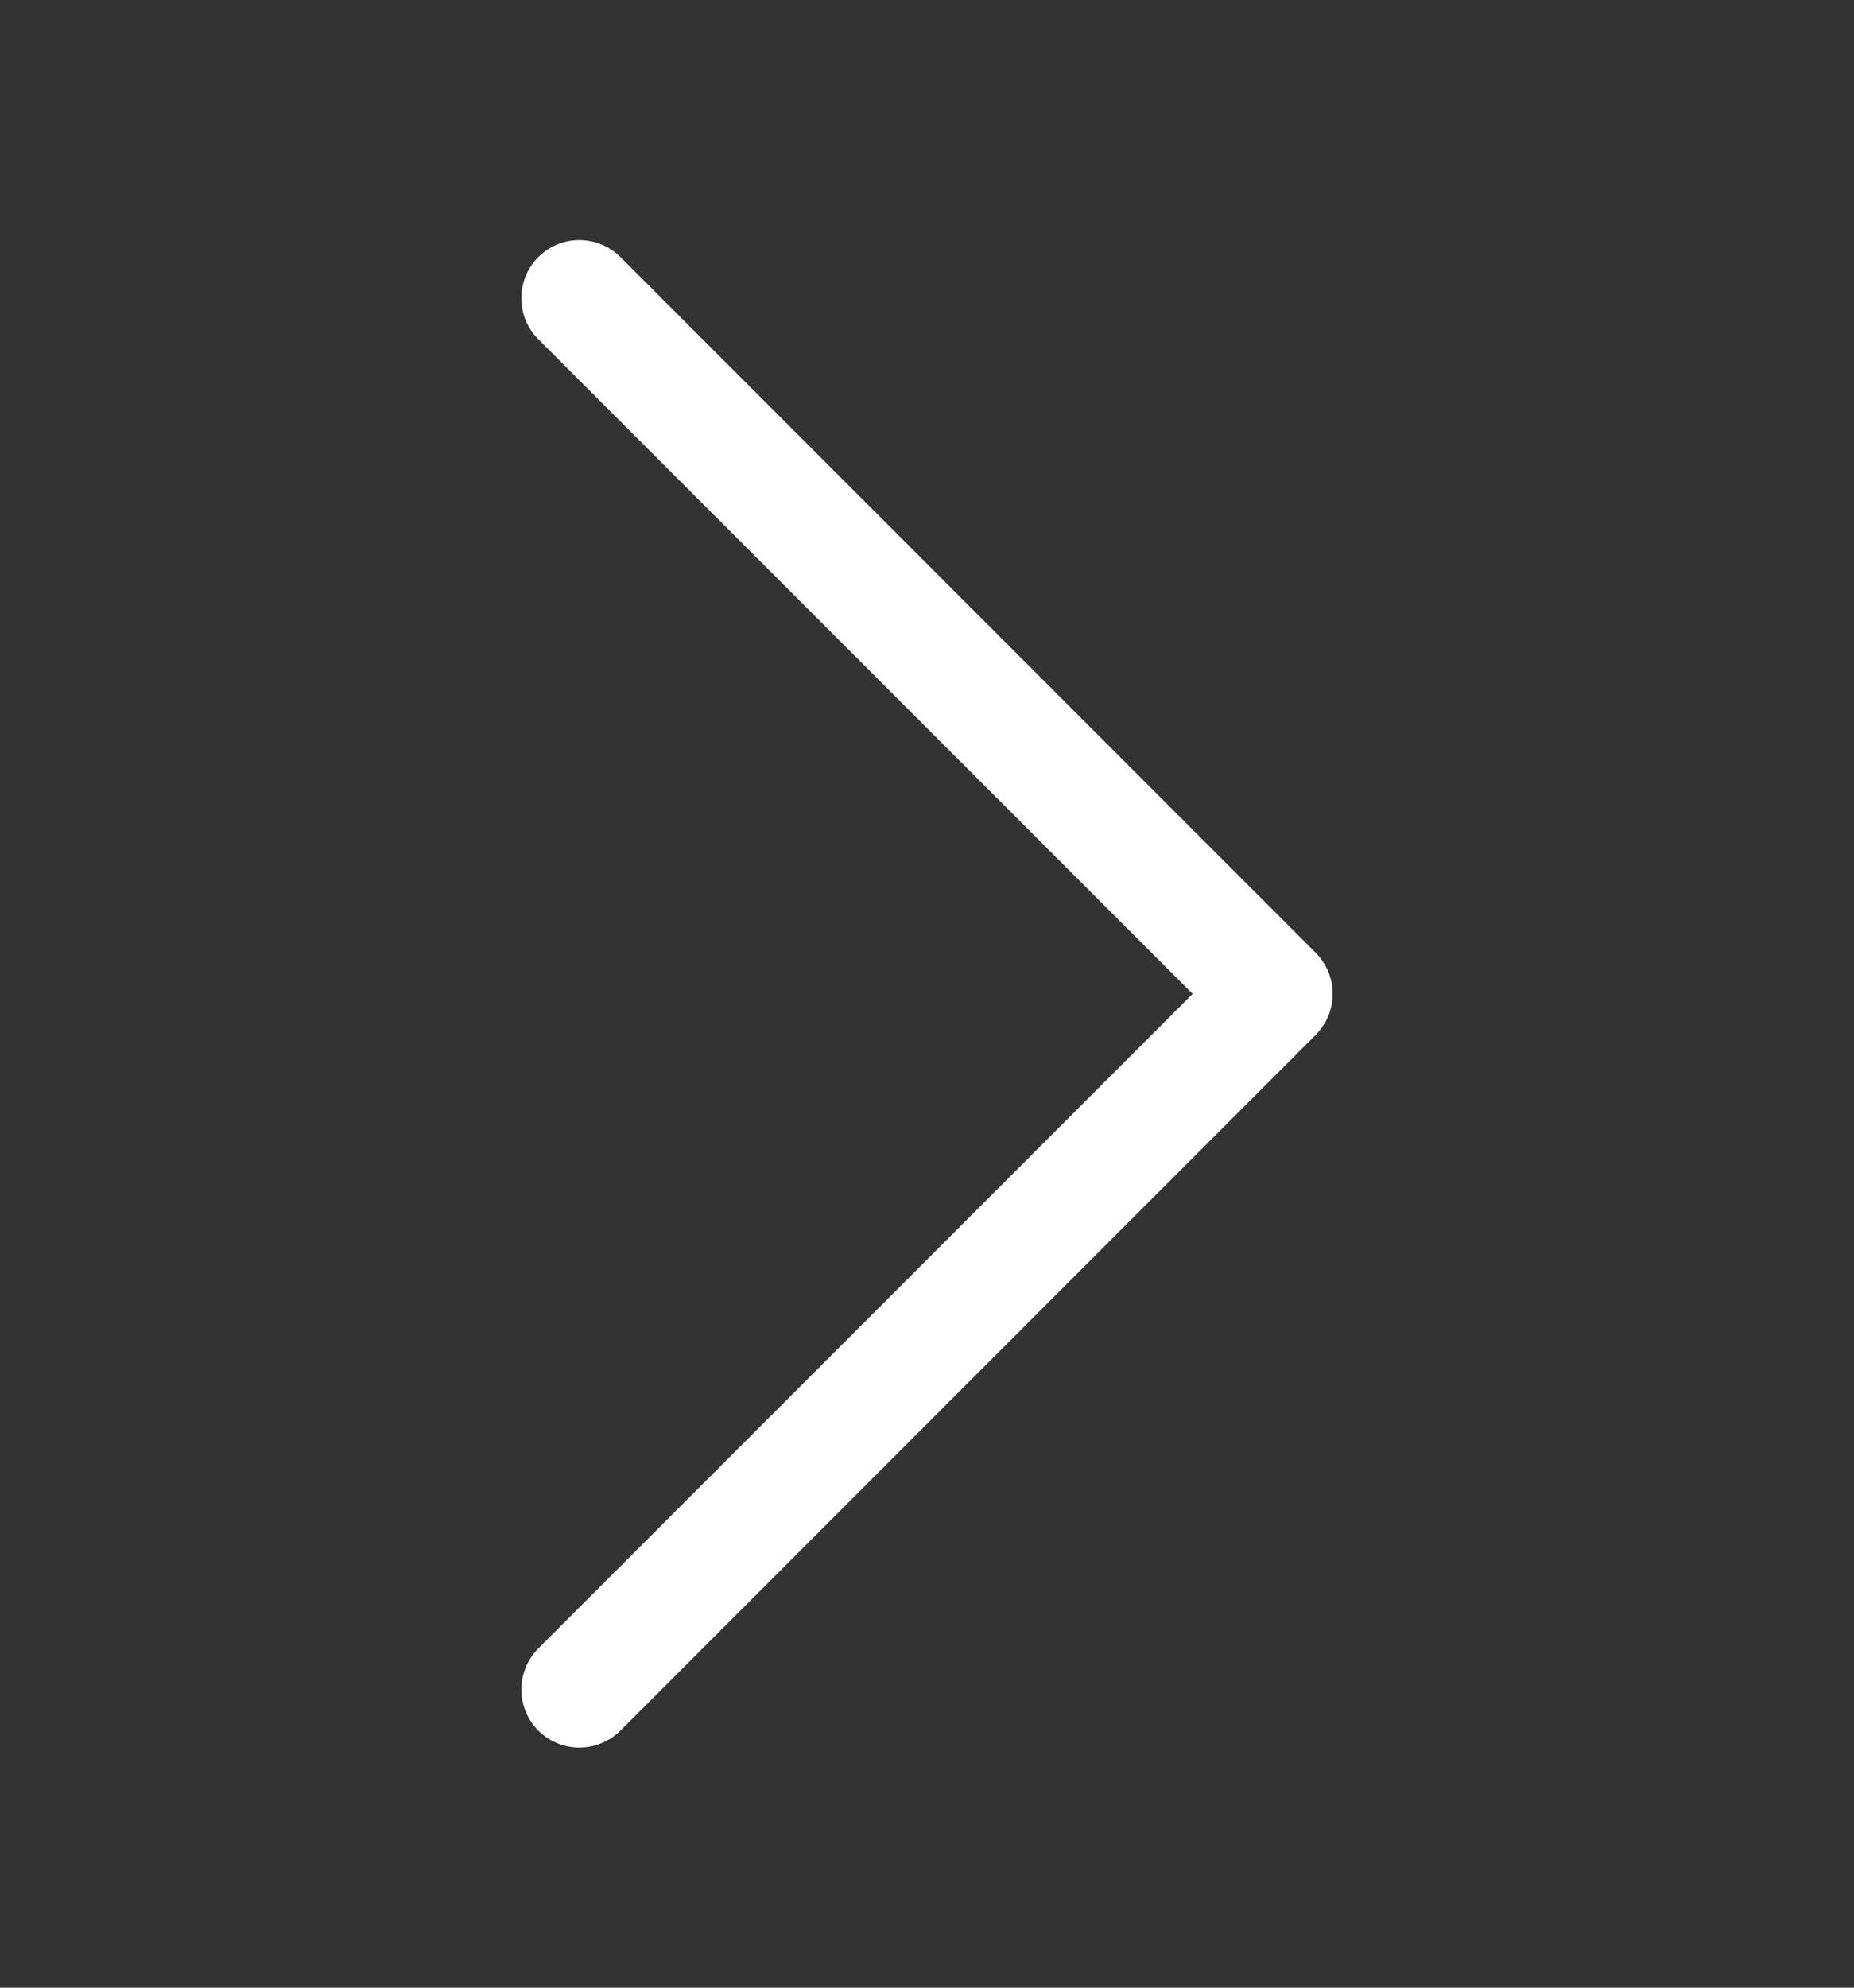 <svg width="14" height="15" viewBox="0 0 14 15" fill="none" xmlns="http://www.w3.org/2000/svg">
<rect x="0" y="0" width="14" height="15" fill="#333333" stroke="none"/>
<path fill-rule="evenodd" clip-rule="evenodd" d="M4.065 1.94C4.106 1.9 4.154 1.867 4.207 1.845C4.26 1.823 4.317 1.812 4.375 1.812C4.432 1.812 4.489 1.823 4.542 1.845C4.596 1.867 4.644 1.9 4.685 1.94L9.935 7.19C9.975 7.231 10.008 7.279 10.03 7.332C10.052 7.386 10.063 7.442 10.063 7.5C10.063 7.558 10.052 7.615 10.03 7.668C10.008 7.721 9.975 7.769 9.935 7.81L4.685 13.06C4.602 13.142 4.491 13.188 4.375 13.188C4.259 13.188 4.147 13.142 4.065 13.06C3.983 12.978 3.937 12.866 3.937 12.75C3.937 12.634 3.983 12.523 4.065 12.44L9.006 7.5L4.065 2.56C4.024 2.519 3.992 2.471 3.97 2.418C3.948 2.365 3.937 2.308 3.937 2.25C3.937 2.192 3.948 2.136 3.97 2.082C3.992 2.029 4.024 1.981 4.065 1.94V1.94Z" fill="white"/>
</svg>
